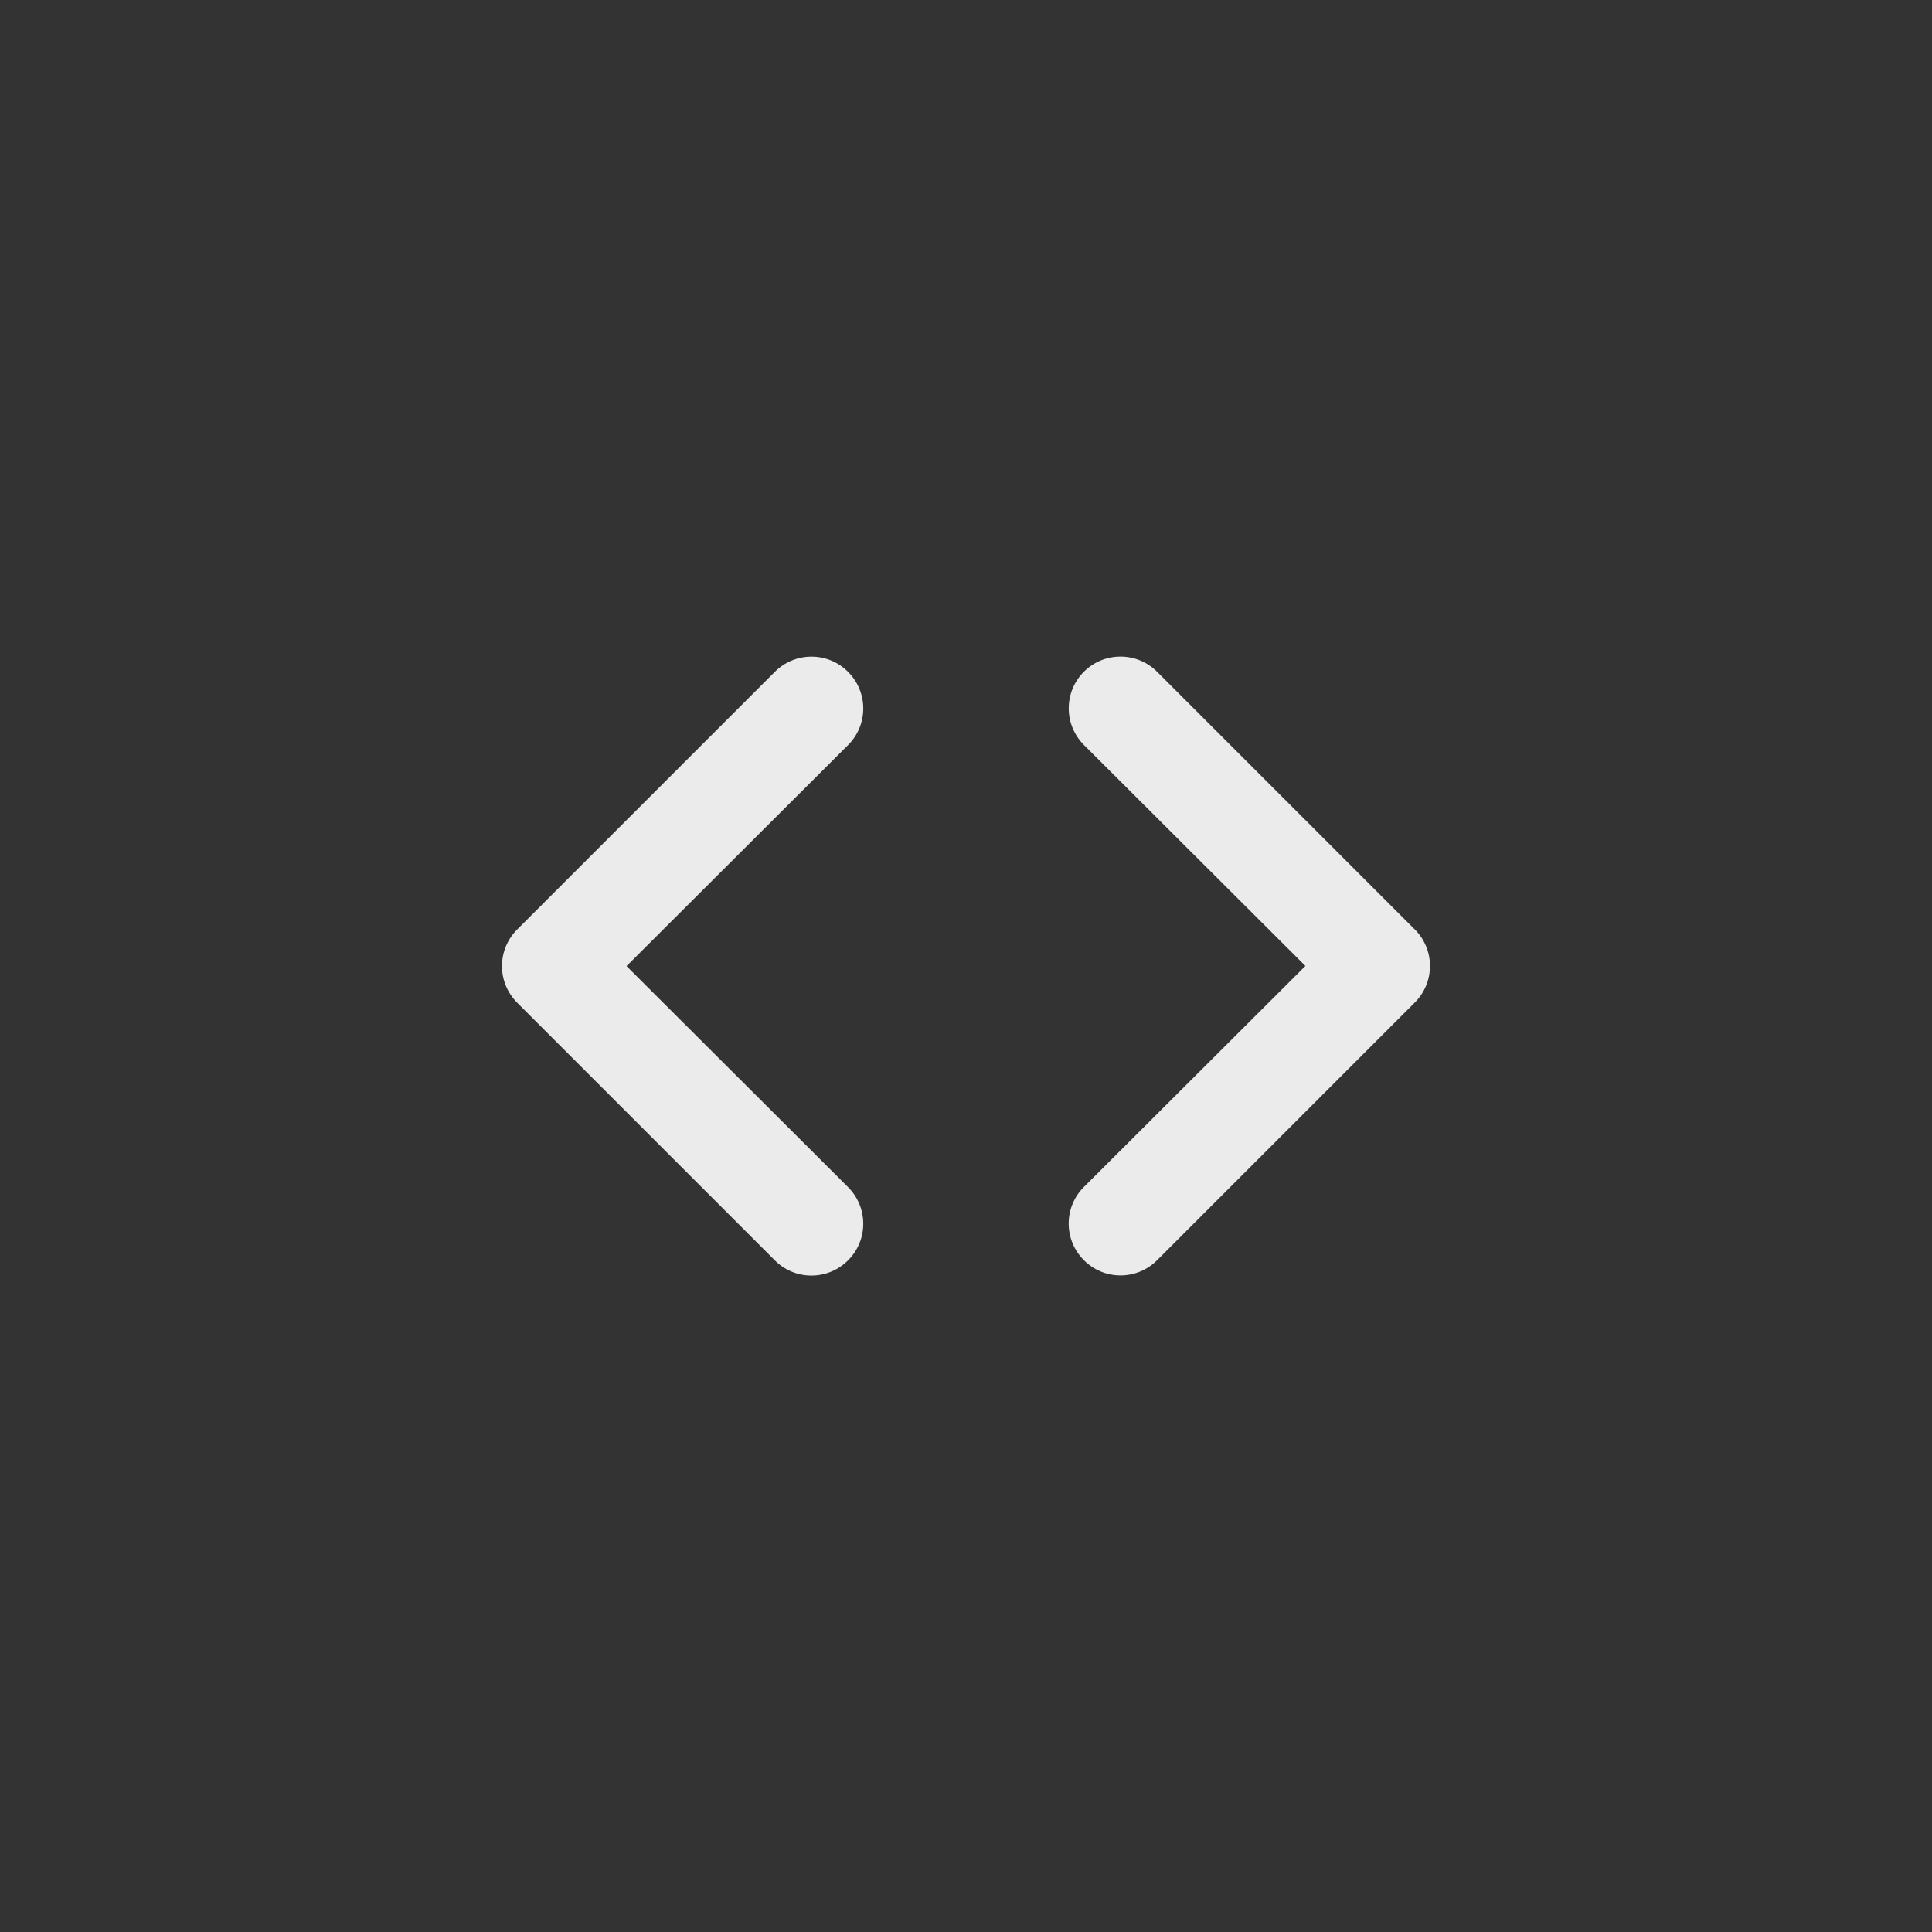 <!-- Generated by IcoMoon.io -->
<svg version="1.1" xmlns="http://www.w3.org/2000/svg" width="40" height="40" viewBox="0 0 40 40">
<rect x="0" y="0" width="40" height="40" fill="#333333" stroke="none"/>
<title>ul-arrow</title>
<path fill="#ebebeb" d="M17.558 13.91c-0.194-0.195-0.462-0.315-0.758-0.315s-0.564 0.121-0.758 0.315l-5.334 5.334c-0.195 0.194-0.315 0.462-0.315 0.758s0.121 0.564 0.315 0.758l5.334 5.334c0.194 0.195 0.462 0.315 0.758 0.315s0.564-0.121 0.758-0.315v0c0.195-0.194 0.315-0.462 0.315-0.758s-0.121-0.564-0.315-0.758v0l-4.586-4.576 4.586-4.576c0.195-0.194 0.315-0.462 0.315-0.758s-0.121-0.564-0.315-0.758v0zM29.29 19.242l-5.334-5.334c-0.194-0.194-0.462-0.314-0.758-0.314-0.591 0-1.071 0.479-1.071 1.071 0 0.296 0.12 0.563 0.314 0.758v0l4.586 4.576-4.586 4.576c-0.195 0.194-0.315 0.462-0.315 0.758s0.121 0.564 0.315 0.758v0c0.194 0.195 0.462 0.315 0.758 0.315s0.564-0.121 0.758-0.315l5.334-5.334c0.195-0.194 0.315-0.462 0.315-0.758s-0.121-0.564-0.315-0.758v0z"></path>
</svg>
